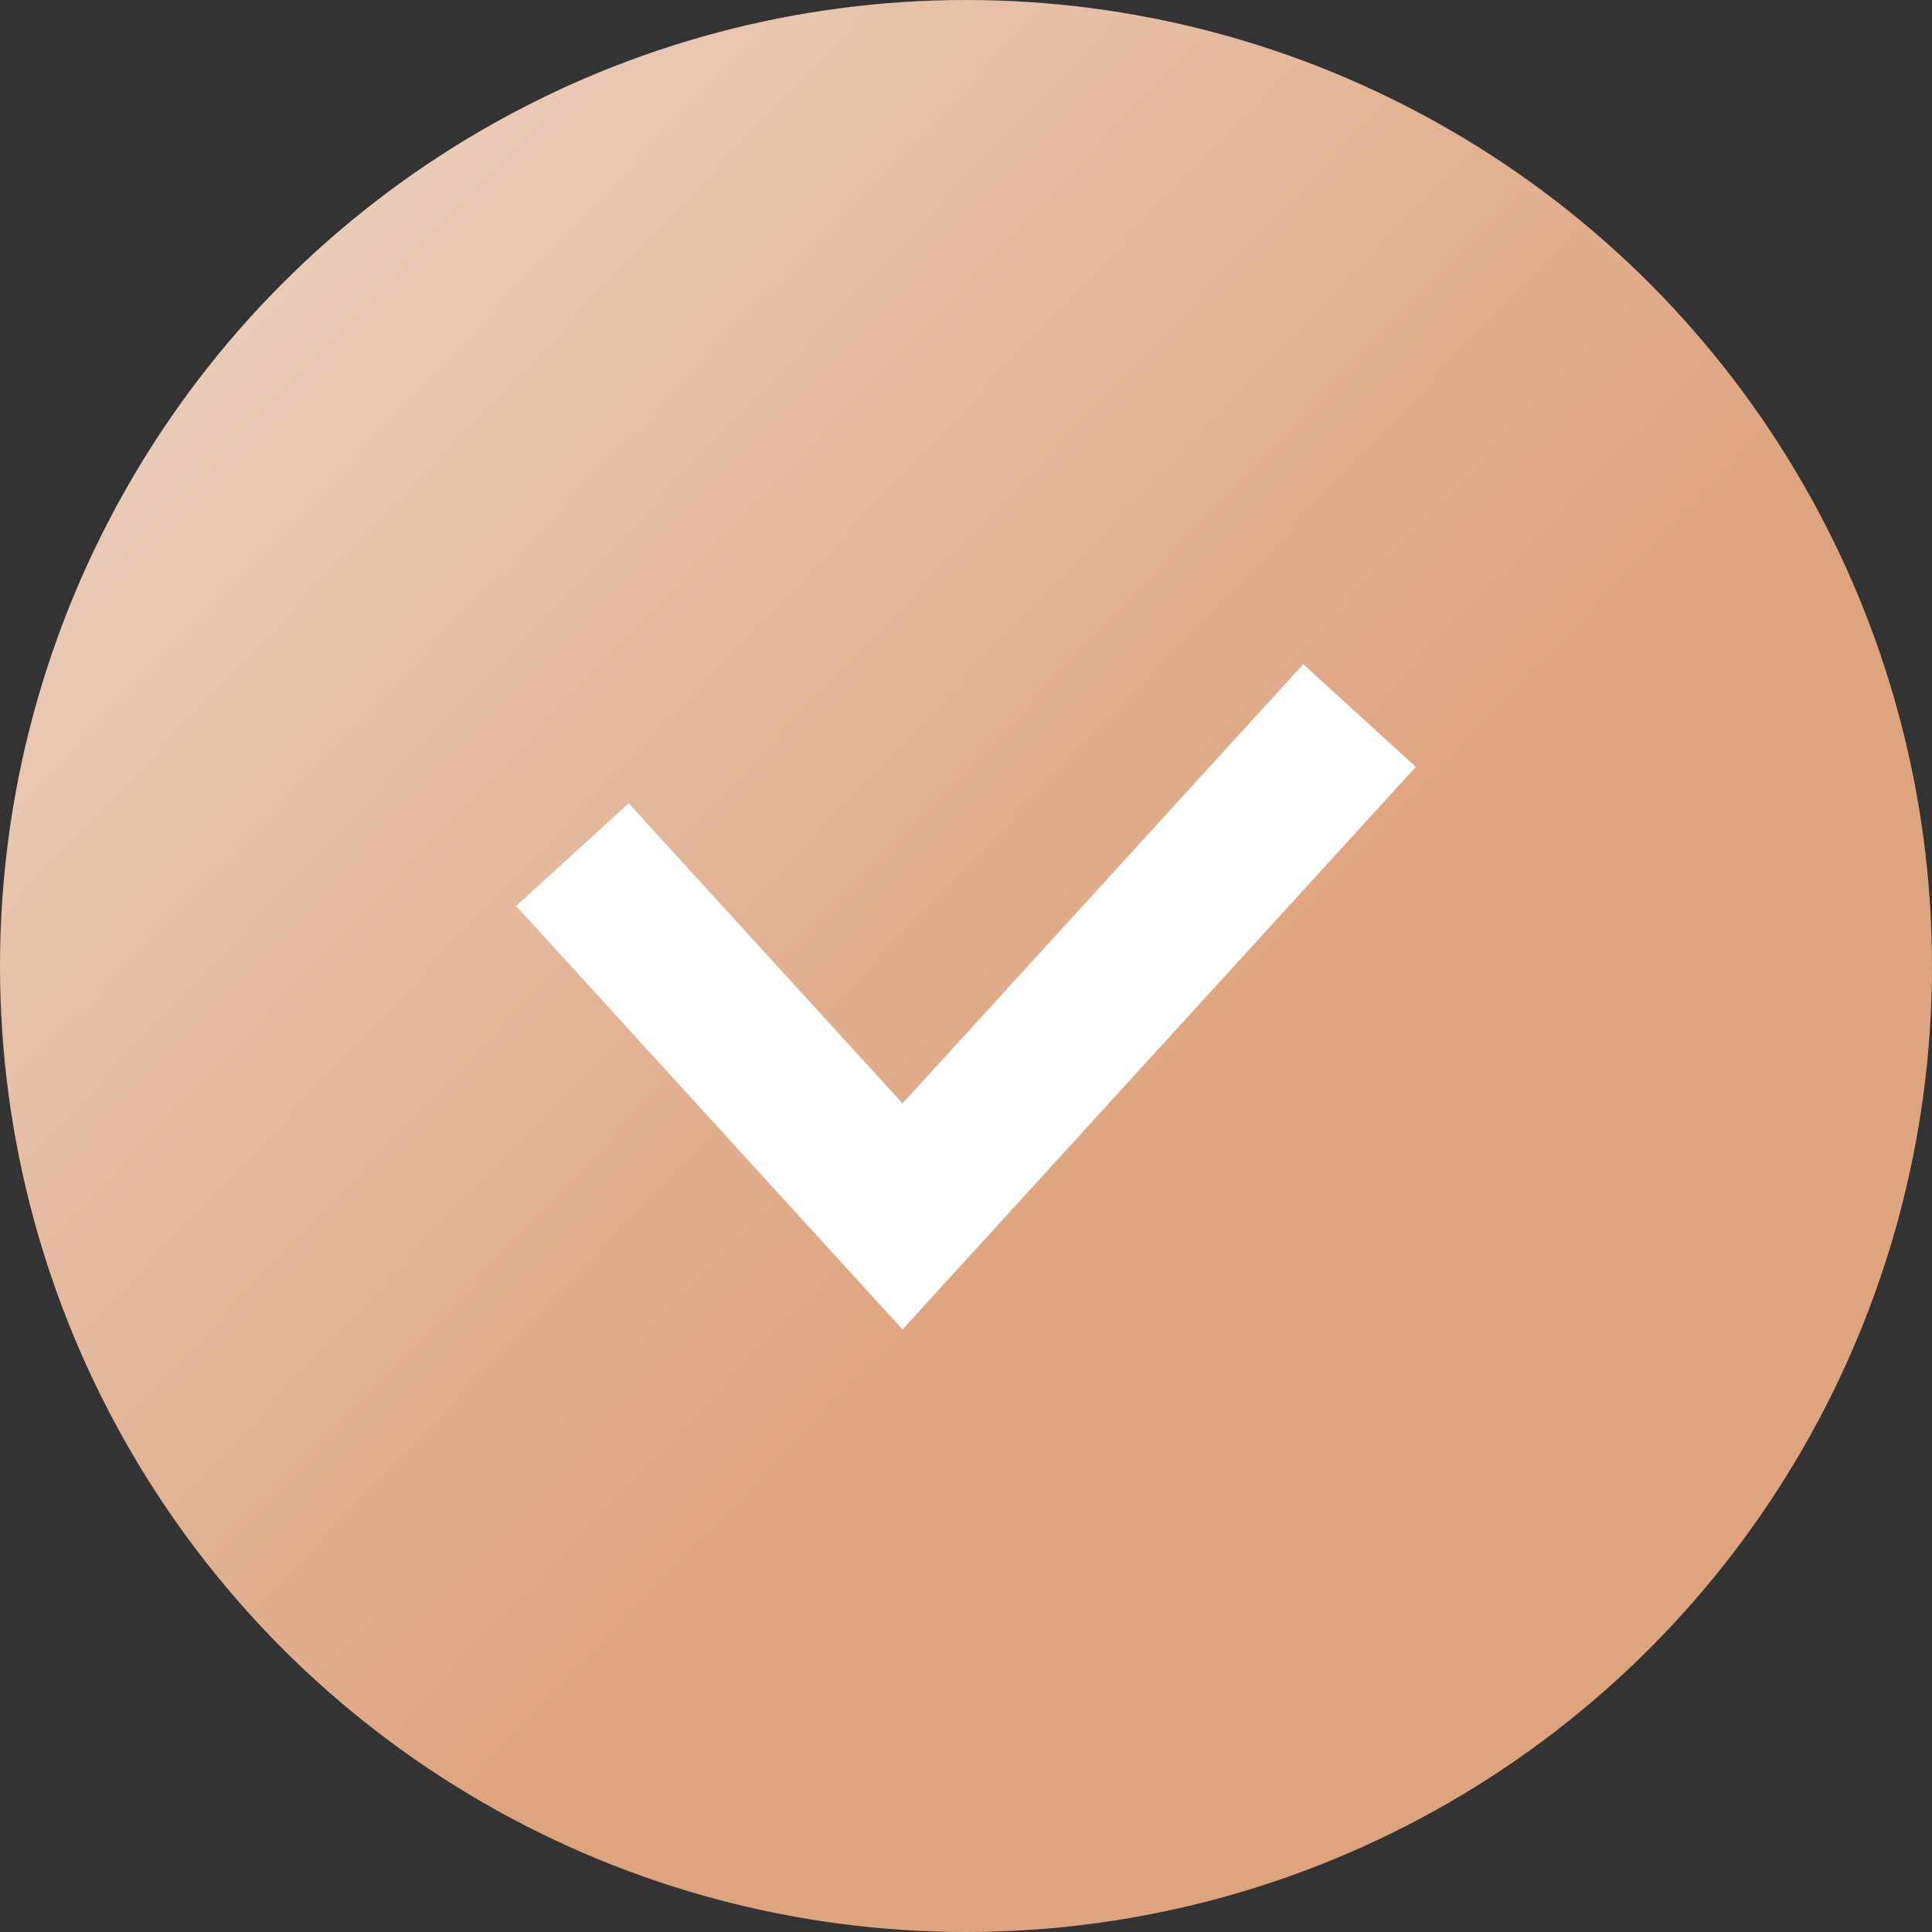 <svg width="27" height="27" viewBox="0 0 27 27" fill="none" xmlns="http://www.w3.org/2000/svg">
<rect x="0" y="0" width="27" height="27" fill="#333333" stroke="none"/>
<circle cx="13.5" cy="13.5" r="13.5" fill="url(#paint0_linear_820_5)"/>
<path d="M8 11.944L12.613 17L19 10" stroke="white" stroke-width="2.129"/>
<defs>
<linearGradient id="paint0_linear_820_5" x1="18" y1="14" x2="-5.5" y2="-8.5" gradientUnits="userSpaceOnUse">
<stop stop-color="#DEA47E"/>
<stop offset="1" stop-color="#F3EEEC"/>
</linearGradient>
</defs>
</svg>
